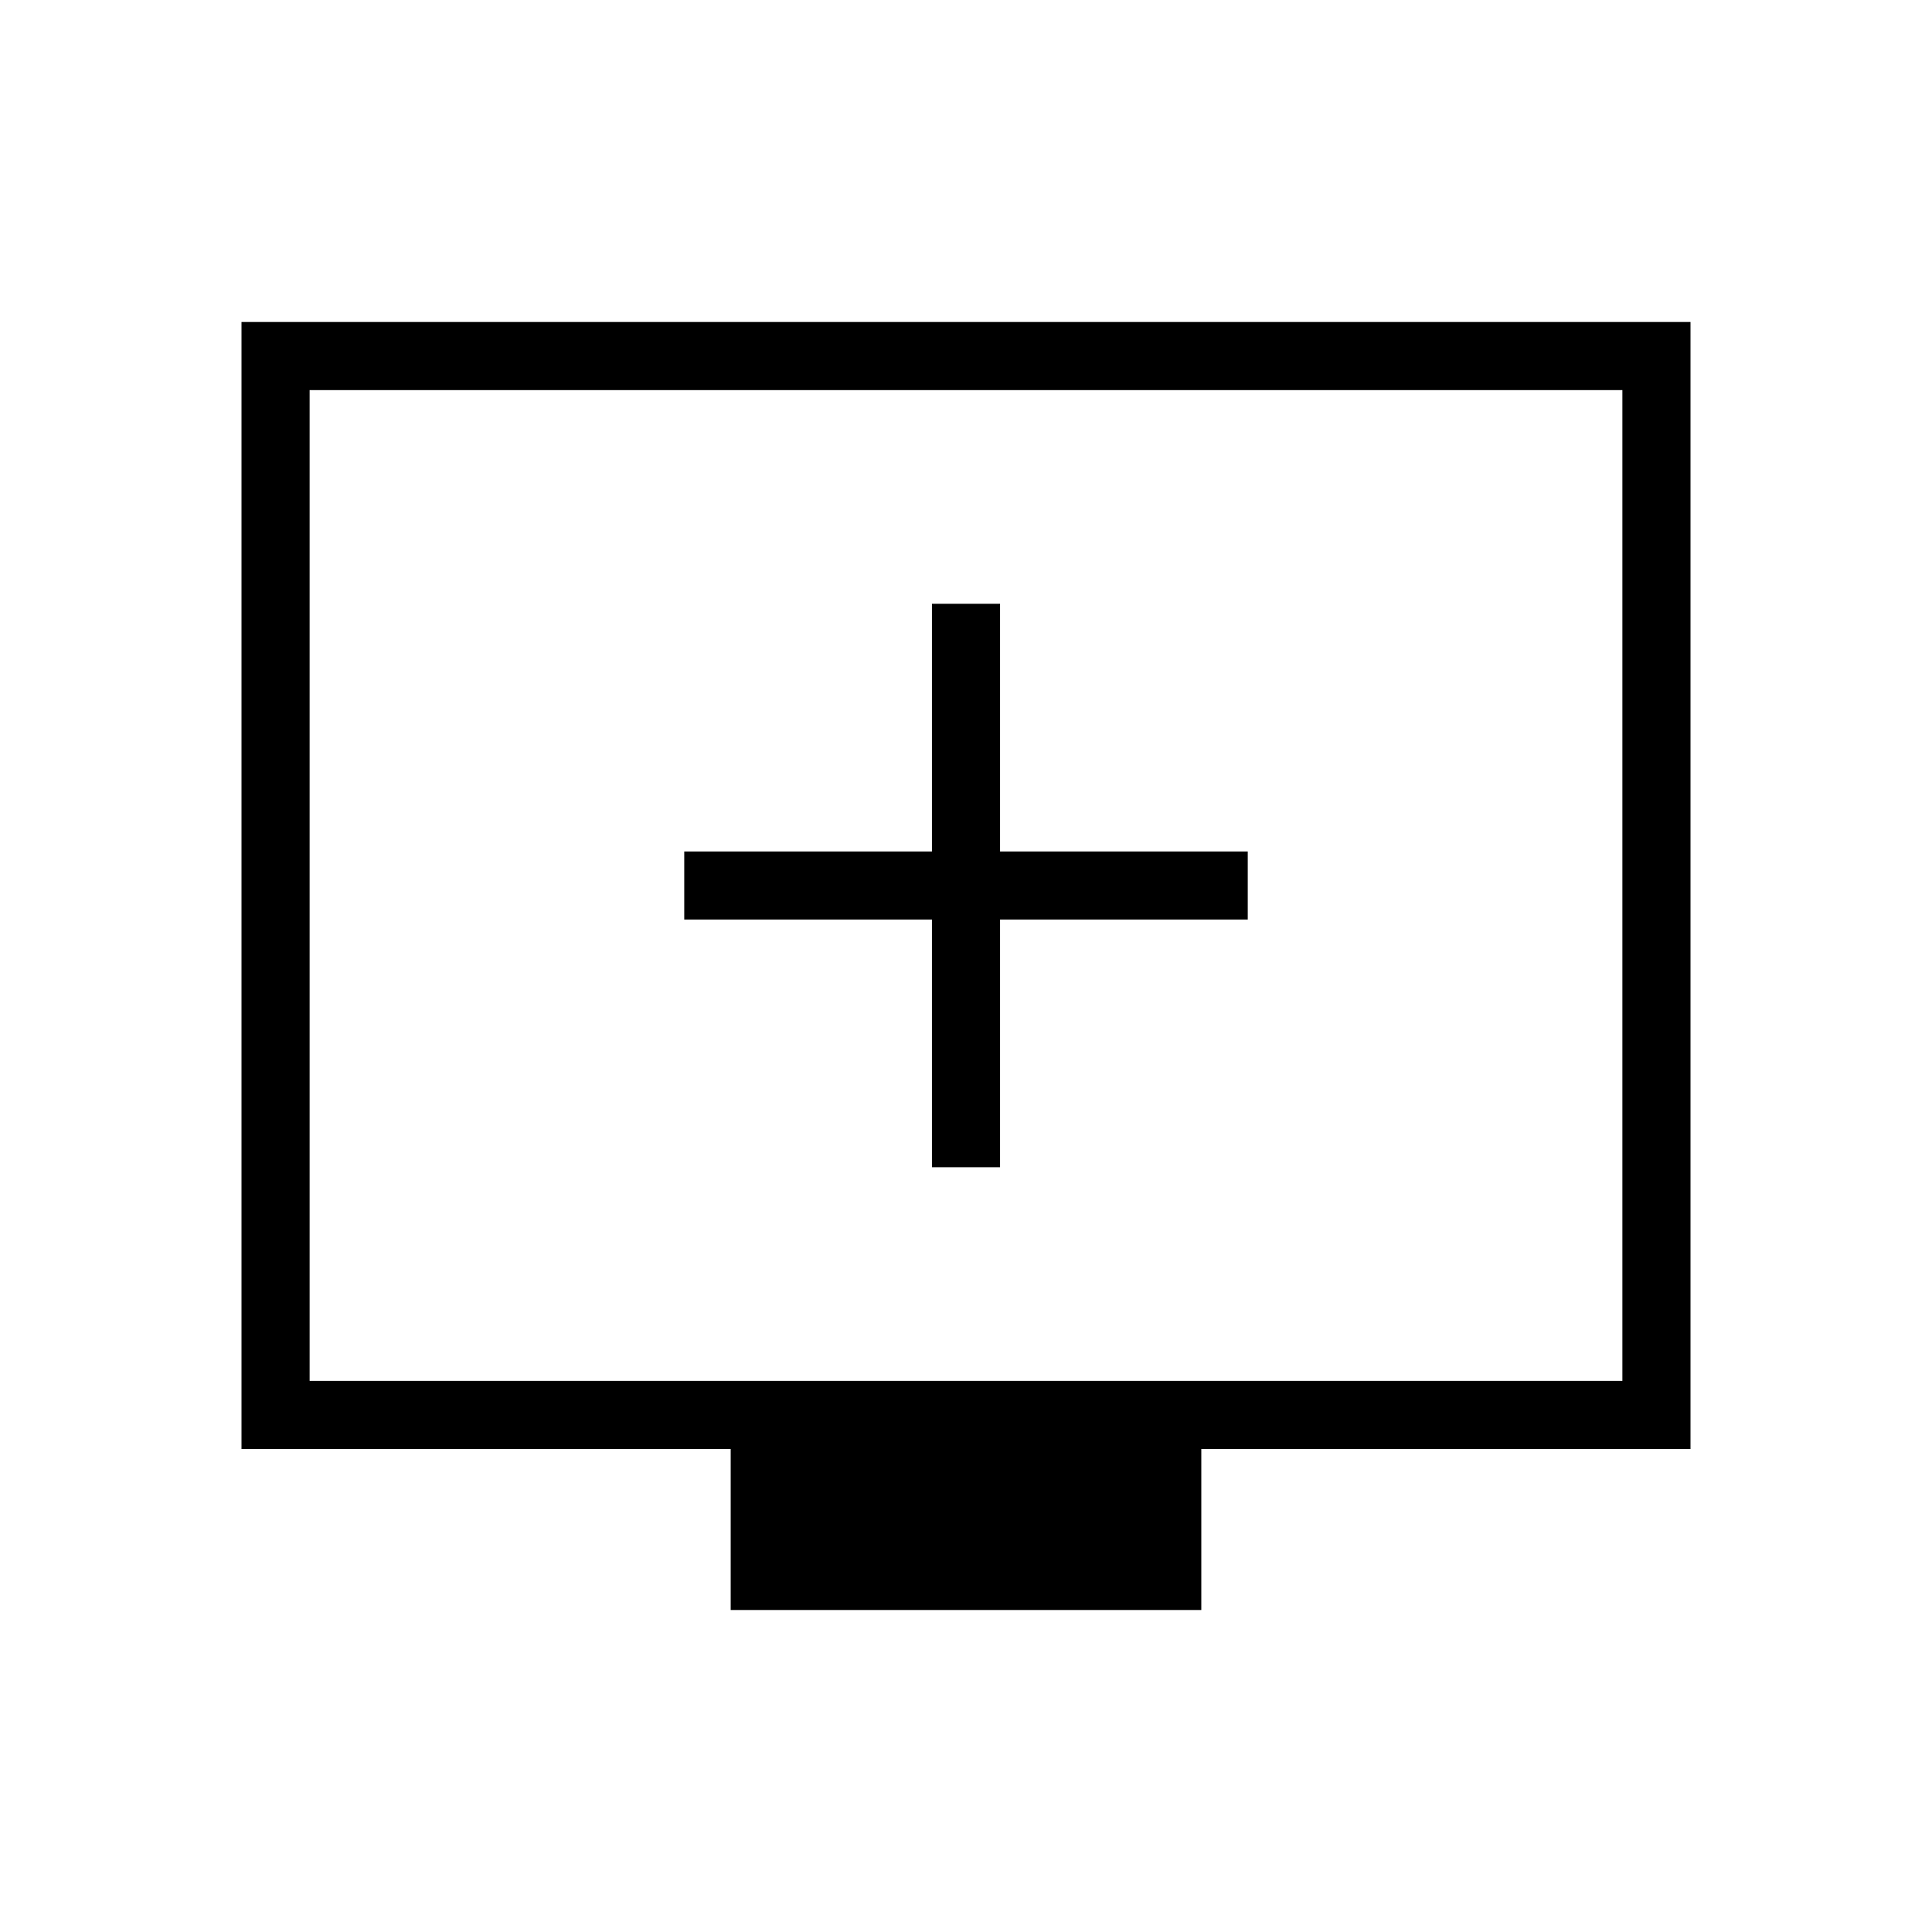<svg xmlns="http://www.w3.org/2000/svg" height="40" viewBox="0 -960 960 960" width="40"><path d="M463.08-380h33.84v-123.08H620v-33.84H496.92V-660h-33.84v123.08H340v33.84h123.08V-380Zm-100 220v-80H120v-560h720v560H596.92v80H363.08ZM153.85-273.85h652.3v-492.3h-652.3v492.3Zm0 0v-492.3 492.3Z"/></svg>